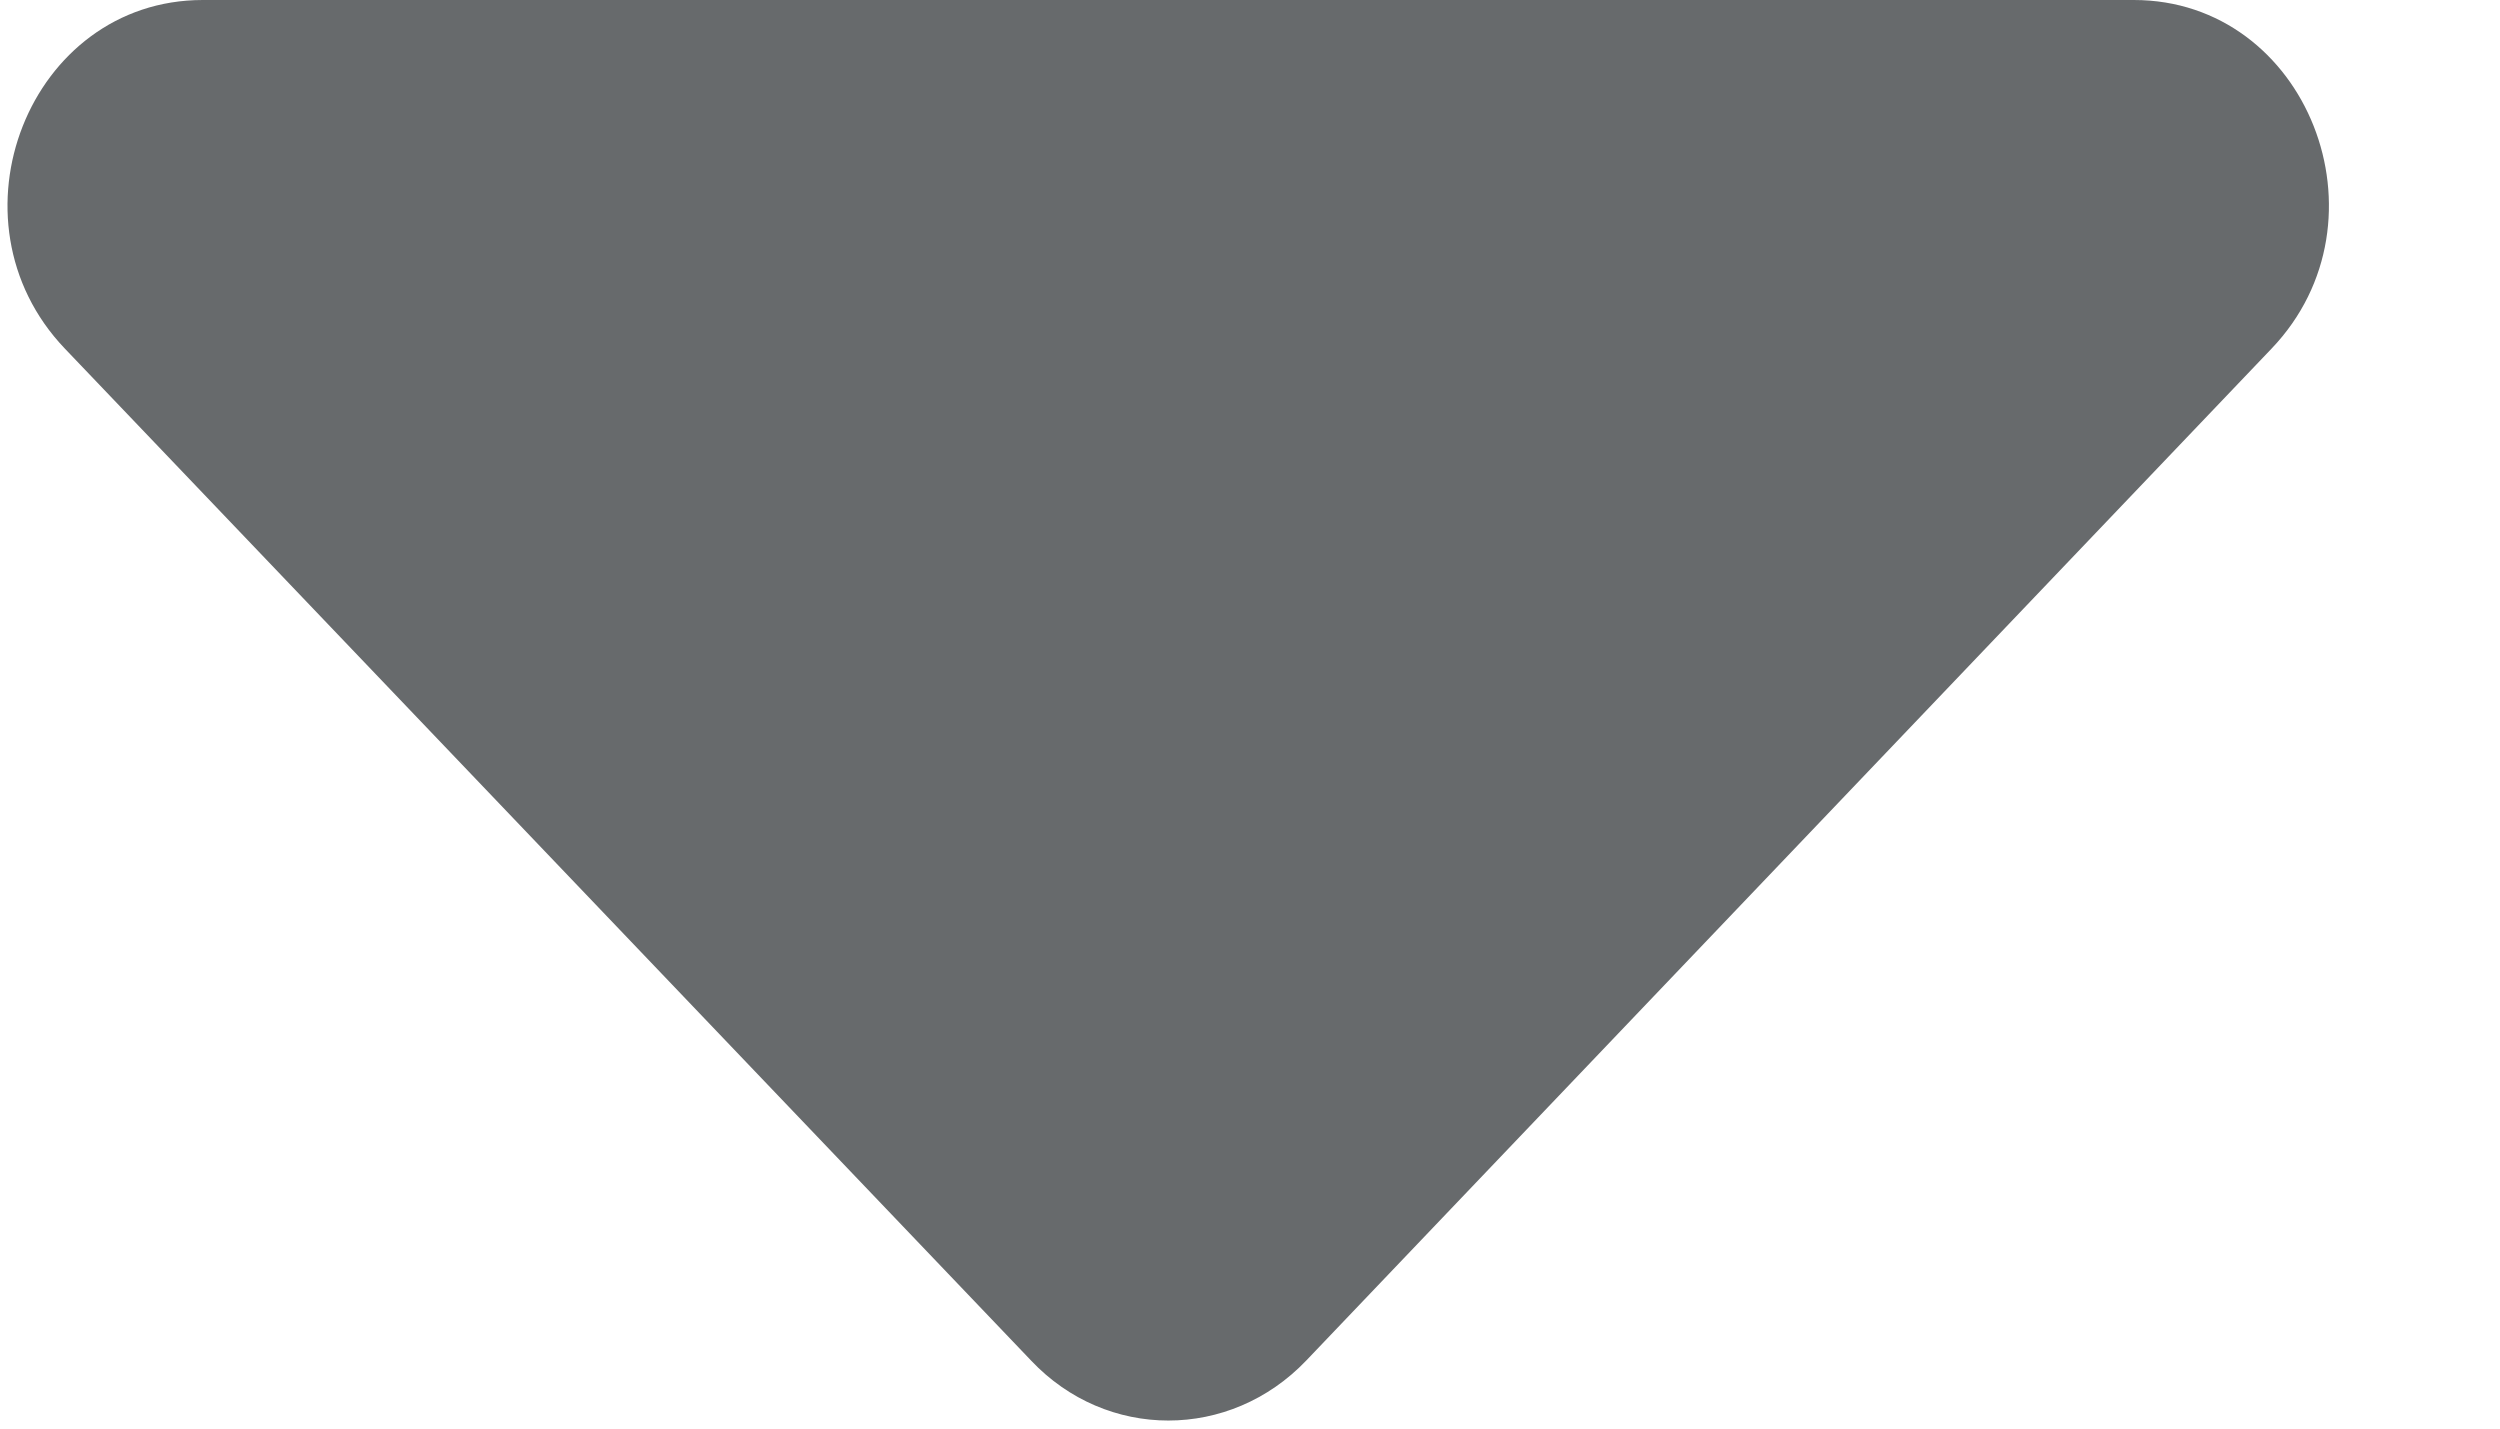 <?xml version="1.0" encoding="UTF-8"?>
<svg width="14px" height="8px" viewBox="0 0 14 8" version="1.1" xmlns="http://www.w3.org/2000/svg" xmlns:xlink="http://www.w3.org/1999/xlink">
    <!-- Generator: Sketch 58 (84663) - https://sketch.com -->
    <title>icons/web-application/sort-down</title>
    <desc>Created with Sketch.</desc>
    <g id="icons/web-application/sort-down" stroke="none" stroke-width="1" fill="none" fill-rule="evenodd">
        <g id="sort-down" fill="#676A6C" fill-rule="nonzero">
            <path d="M1.136,0 L11.949,0 C12.921,0 13.407,1.233 12.721,1.952 L7.315,7.619 C6.887,8.067 6.197,8.067 5.774,7.619 L0.363,1.952 C-0.323,1.233 0.163,0 1.136,0 Z" id="Path"></path>
        </g>
    </g>
</svg>